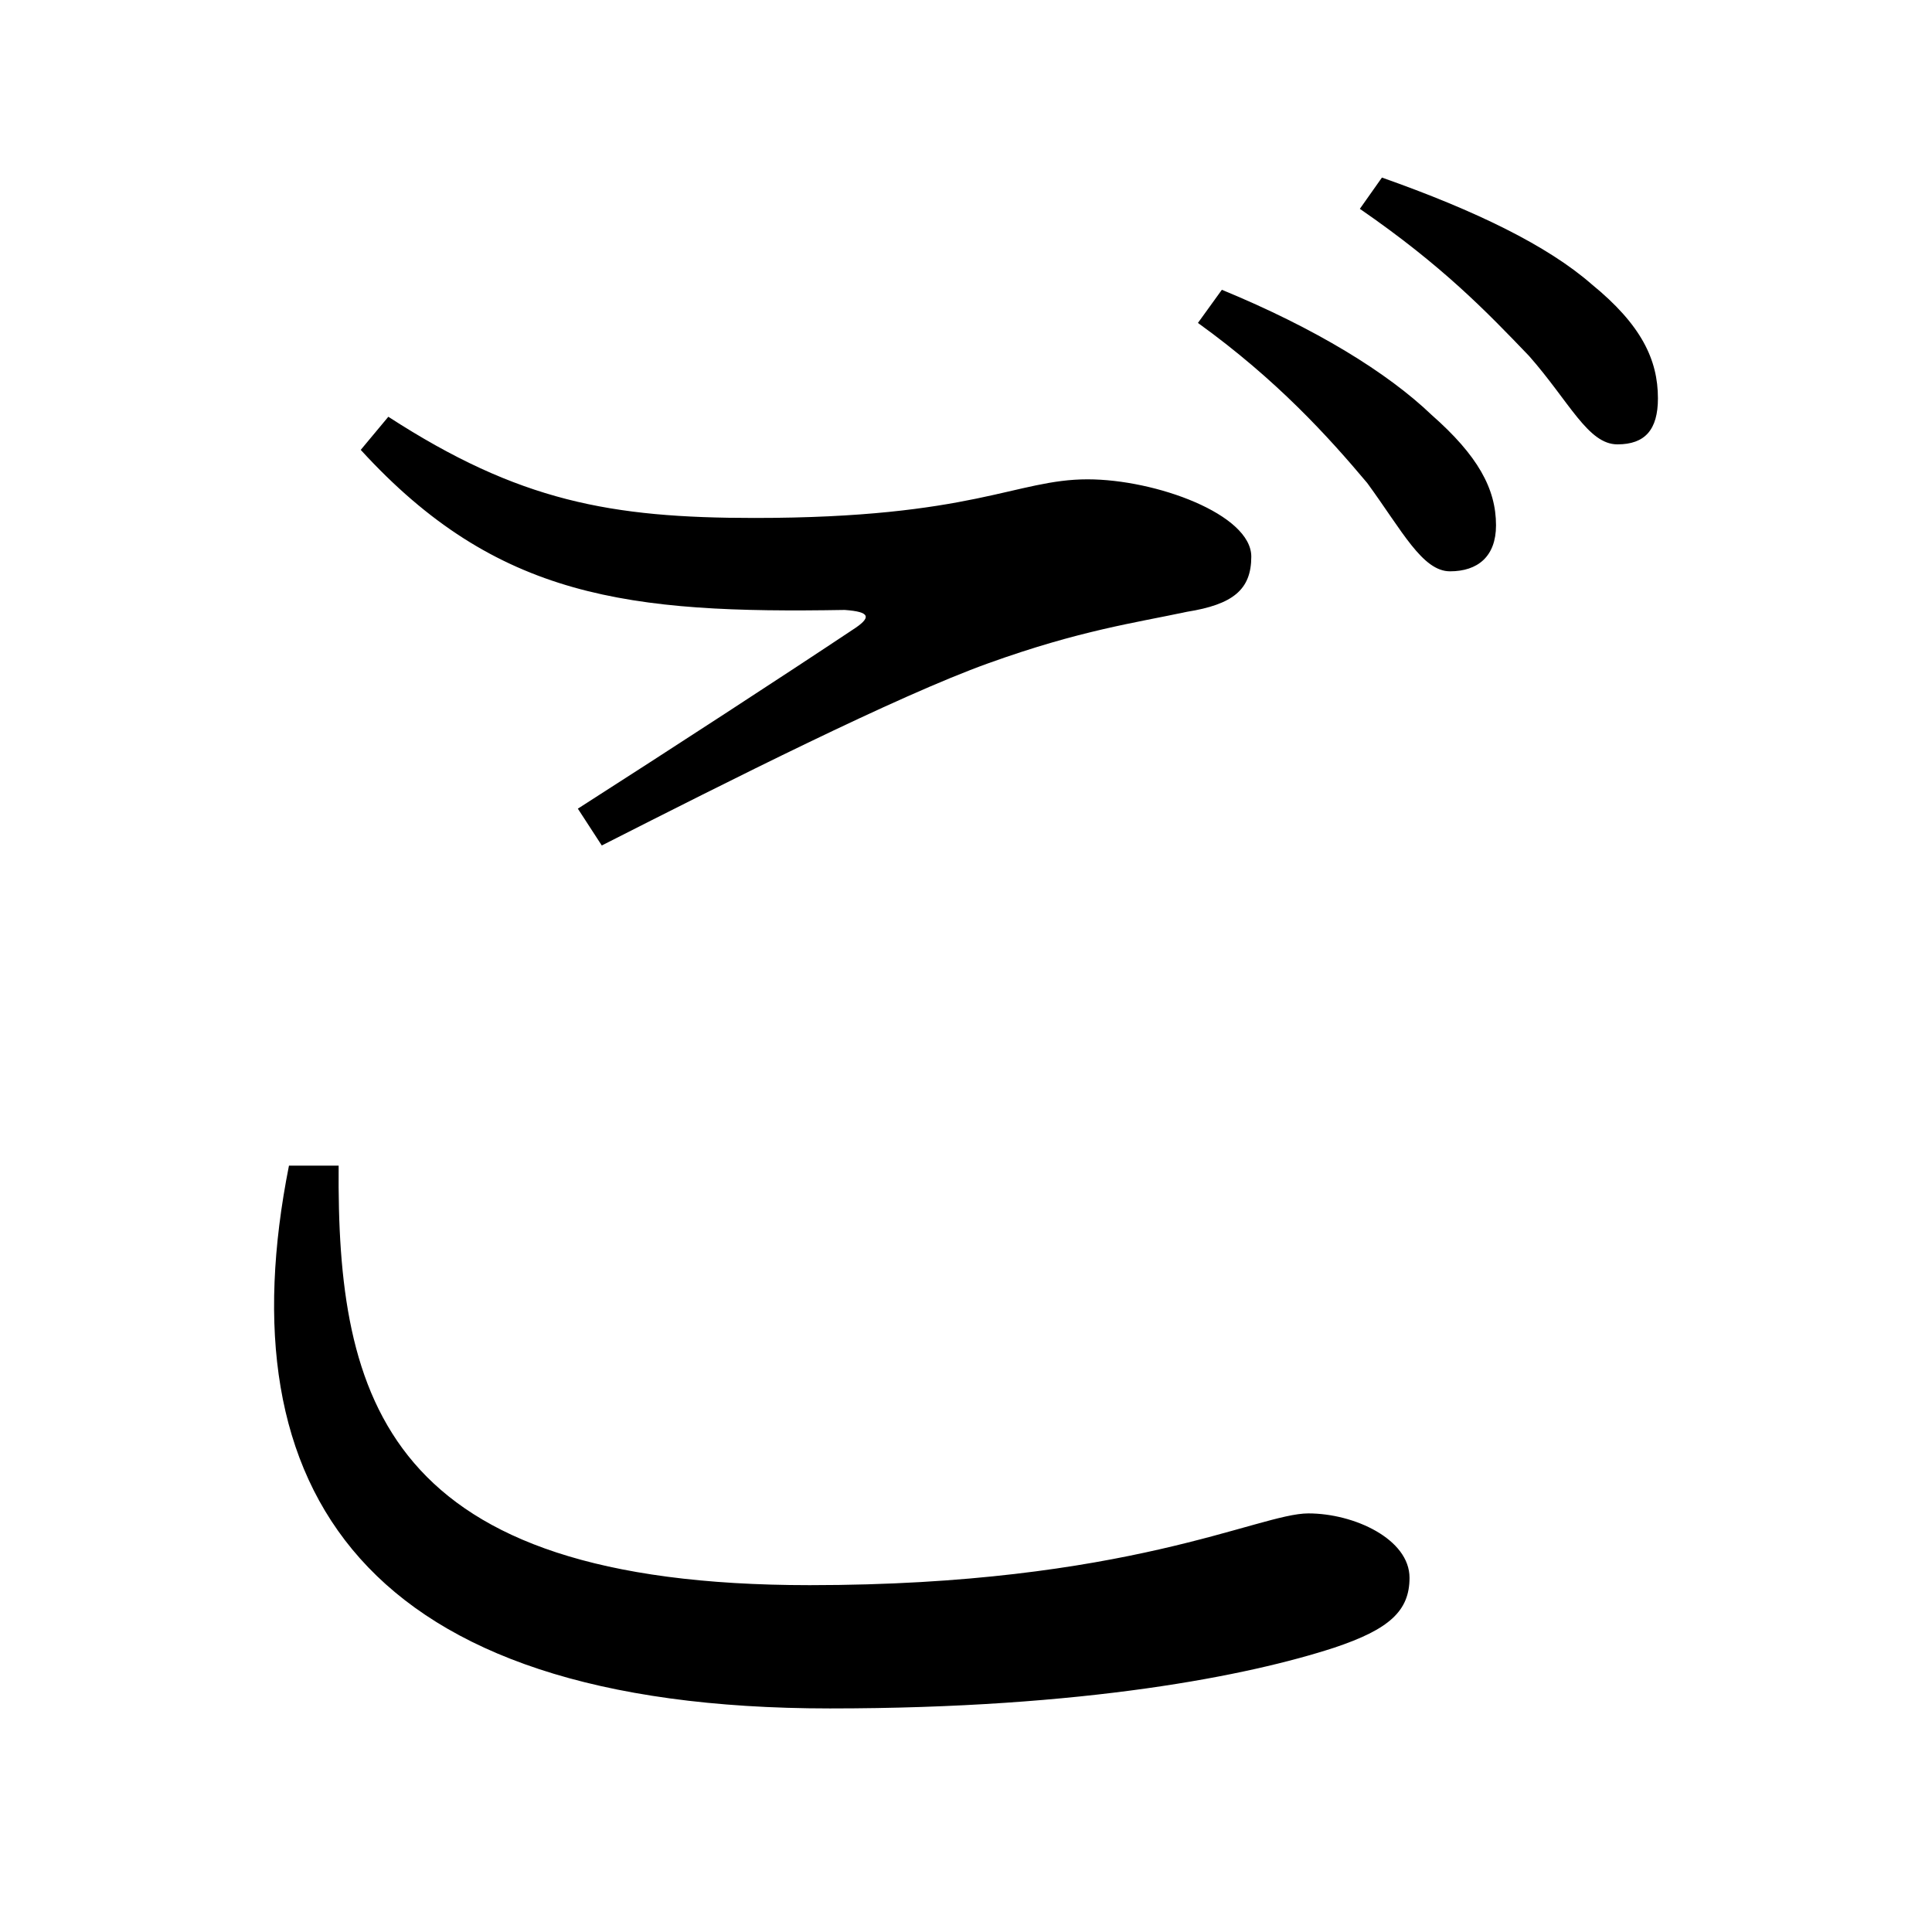 <?xml version="1.0" encoding="UTF-8" standalone="no"?>
<svg xmlns:dc="http://purl.org/dc/elements/1.1/" xmlns:cc="http://creativecommons.org/ns#" xmlns:rdf="http://www.w3.org/1999/02/22-rdf-syntax-ns#" xmlns:svg="http://www.w3.org/2000/svg" xmlns="http://www.w3.org/2000/svg" xmlns:sodipodi="http://sodipodi.sourceforge.net/DTD/sodipodi-0.dtd" xmlns:inkscape="http://www.inkscape.org/namespaces/inkscape" width="420" height="420" viewBox="0 0 111.125 111.125" version="1.1" id="svg8" inkscape:version="1.0.2-2 (e86c870879, 2021-01-15)" sodipodi:docname="Hiragana letter Go.svg">
  <defs id="defs2"/>
  <sodipodi:namedview id="base" pagecolor="#ffffff" bordercolor="#666666" borderopacity="1.0" inkscape:pageopacity="0.0" inkscape:pageshadow="2" inkscape:zoom="0.98994949" inkscape:cx="345.76714" inkscape:cy="230.41447" inkscape:document-units="px" inkscape:current-layer="layer1" showgrid="false" units="px" showguides="true" inkscape:guide-bbox="true" inkscape:snap-center="true" inkscape:snap-object-midpoints="false" inkscape:window-width="1366" inkscape:window-height="705" inkscape:window-x="-8" inkscape:window-y="-8" inkscape:window-maximized="1" inkscape:document-rotation="0" inkscape:snap-bbox="true" inkscape:bbox-paths="true" inkscape:bbox-nodes="true"/>
  <g inkscape:label="Layer 1" inkscape:groupmode="layer" id="layer1" transform="translate(0,-185.875)">
    <path d="m 16.621,252.92 c -3.704,18.627 4.233,31.221 31.115,31.221 14.711,0 24.13,-1.905 28.998,-3.492 3.175,-1.058 4.339,-2.117 4.339,-4.022 0,-2.222 -3.175,-3.704 -5.821,-3.704 -2.857,0 -10.372,4.127 -28.681,4.127 -24.447,0 -27.199,-10.689 -27.093,-24.13 z m 17.992,-18.415 c 7.302,-3.704 16.933,-8.572 22.225,-10.477 5.292,-1.905 8.467,-2.328 11.43,-2.963 2.646,-0.423 3.704,-1.27 3.704,-3.175 0,-2.434 -5.503,-4.445 -9.419,-4.445 -4.127,0 -6.562,2.222 -19.156,2.222 -8.255,0 -13.547,-0.952 -21.061,-5.821 l -1.587,1.905 c 7.832,8.572 15.452,9.419 27.834,9.207 1.482,0.106 1.587,0.423 0.423,1.164 -3.81,2.54 -10.477,6.879 -15.769,10.266 z m 43.603,-36.618 c 4.762,3.281 7.302,5.927 9.737,8.467 2.328,2.646 3.387,5.08 5.08,5.08 1.587,0 2.328,-0.847 2.328,-2.646 0,-2.222 -0.953,-4.233 -3.81,-6.562 -2.54,-2.222 -6.667,-4.233 -12.065,-6.138 z m -9.313,6.562 c 4.551,3.281 7.514,6.562 9.737,9.207 2.011,2.752 3.175,5.08 4.762,5.08 1.587,0 2.646,-0.847 2.646,-2.646 0,-2.117 -1.058,-4.022 -3.704,-6.35 -2.54,-2.434 -6.667,-4.974 -12.065,-7.197 z" style="font-style:normal;font-variant:normal;font-weight:normal;font-stretch:normal;font-size:105.833px;line-height:100%;font-family:'Noto Serif CJK JP';-inkscape-font-specification:'Noto Serif CJK JP';text-align:center;letter-spacing:0px;word-spacing:0px;text-anchor:middle;fill:#000000;fill-opacity:1;stroke:none;stroke-width:0.265px;stroke-linecap:butt;stroke-linejoin:miter;stroke-opacity:1" id="path9"/>
  </g>
</svg>